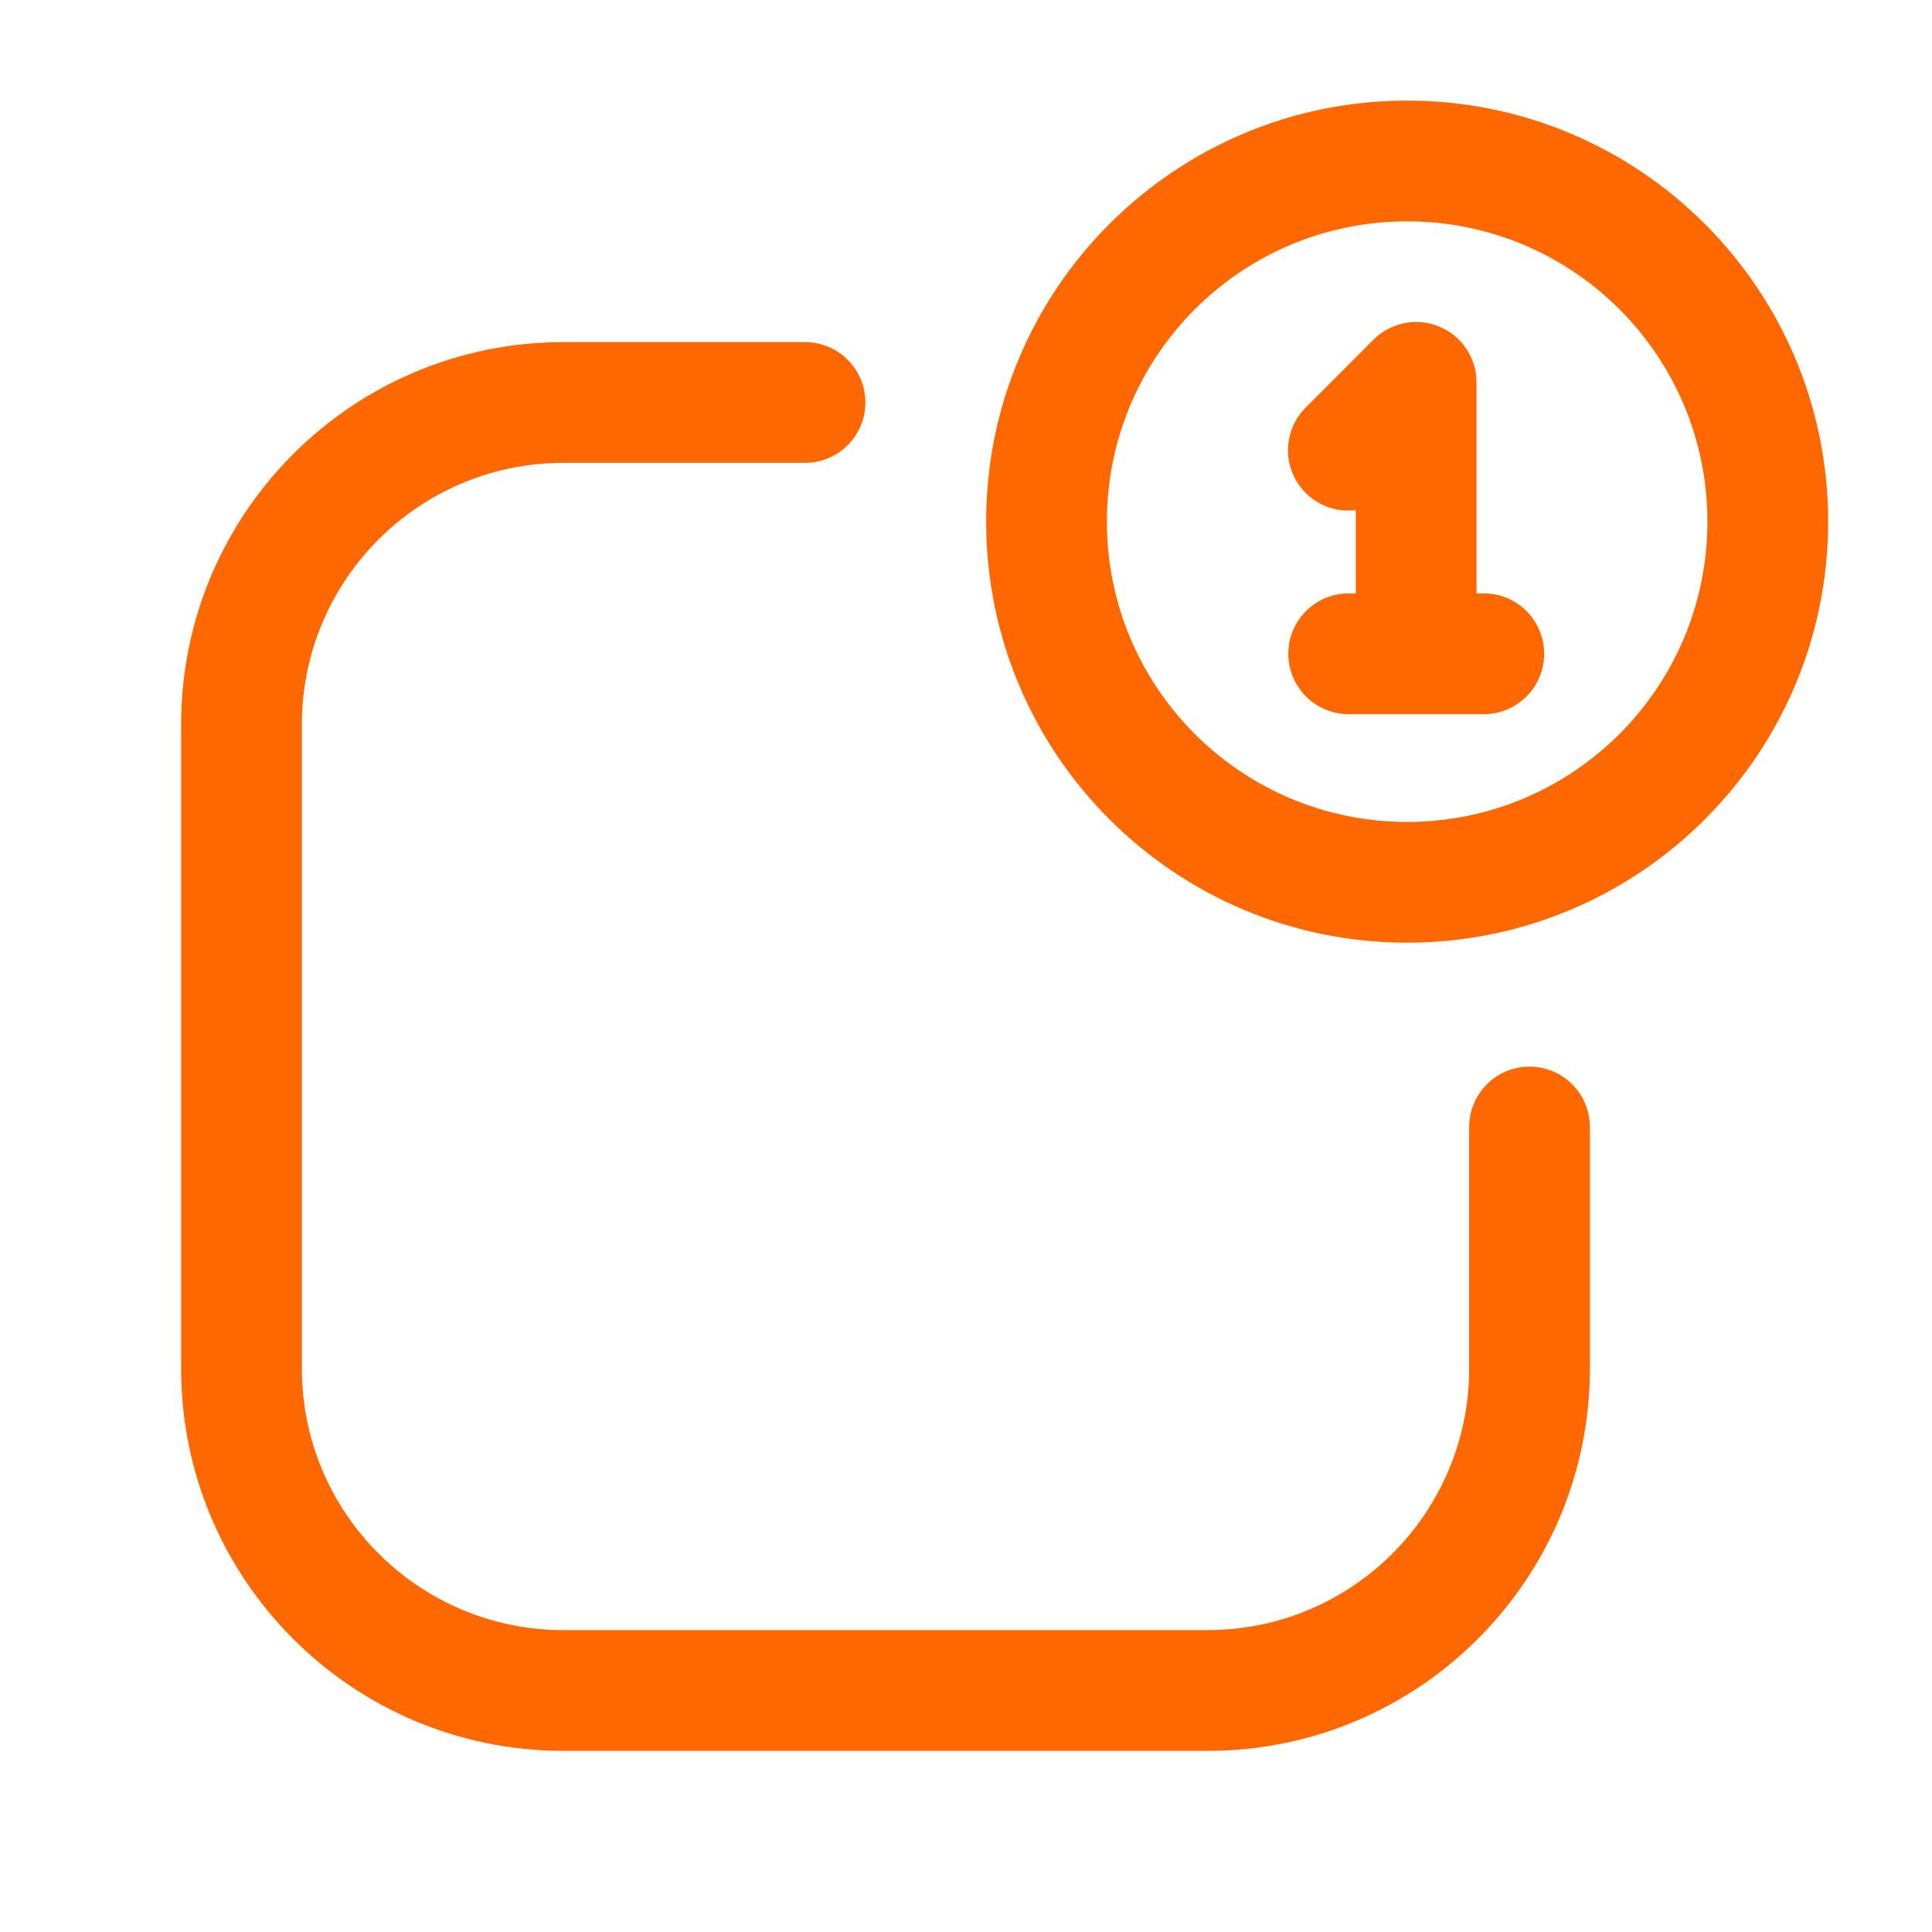 <svg width="28" height="28" viewBox="0 0 28 28" fill="none" xmlns="http://www.w3.org/2000/svg">
<path fill-rule="evenodd" clip-rule="evenodd" d="M20.393 3.208C17.99 3.208 16.042 5.157 16.042 7.56C16.042 9.964 17.99 11.912 20.393 11.912C22.797 11.912 24.745 9.964 24.745 7.56C24.745 5.157 22.797 3.208 20.393 3.208ZM14.292 7.56C14.292 4.19 17.024 1.458 20.393 1.458C23.763 1.458 26.495 4.19 26.495 7.56C26.495 10.93 23.763 13.662 20.393 13.662C17.024 13.662 14.292 10.93 14.292 7.56ZM21.399 5.542C21.399 5.188 21.186 4.868 20.859 4.733C20.532 4.598 20.155 4.673 19.905 4.923L18.923 5.907C18.581 6.249 18.581 6.803 18.923 7.144C19.122 7.342 19.391 7.425 19.649 7.393V8.6H19.546C19.062 8.6 18.671 8.992 18.671 9.475C18.671 9.958 19.062 10.35 19.546 10.35H21.504C21.988 10.35 22.379 9.958 22.379 9.475C22.379 8.992 21.988 8.6 21.504 8.6H21.399V5.542ZM4.375 10.5C4.375 8.406 6.073 6.708 8.167 6.708H11.667C12.15 6.708 12.542 6.317 12.542 5.833C12.542 5.35 12.15 4.958 11.667 4.958H8.167C5.106 4.958 2.625 7.44 2.625 10.5V19.834C2.625 22.894 5.106 25.375 8.167 25.375H17.5C20.56 25.375 23.042 22.894 23.042 19.834V16.334C23.042 15.85 22.65 15.459 22.167 15.459C21.683 15.459 21.292 15.85 21.292 16.334V19.834C21.292 21.927 19.594 23.625 17.5 23.625H8.167C6.073 23.625 4.375 21.927 4.375 19.834V10.5Z" fill="#FF6700"/>
</svg>
